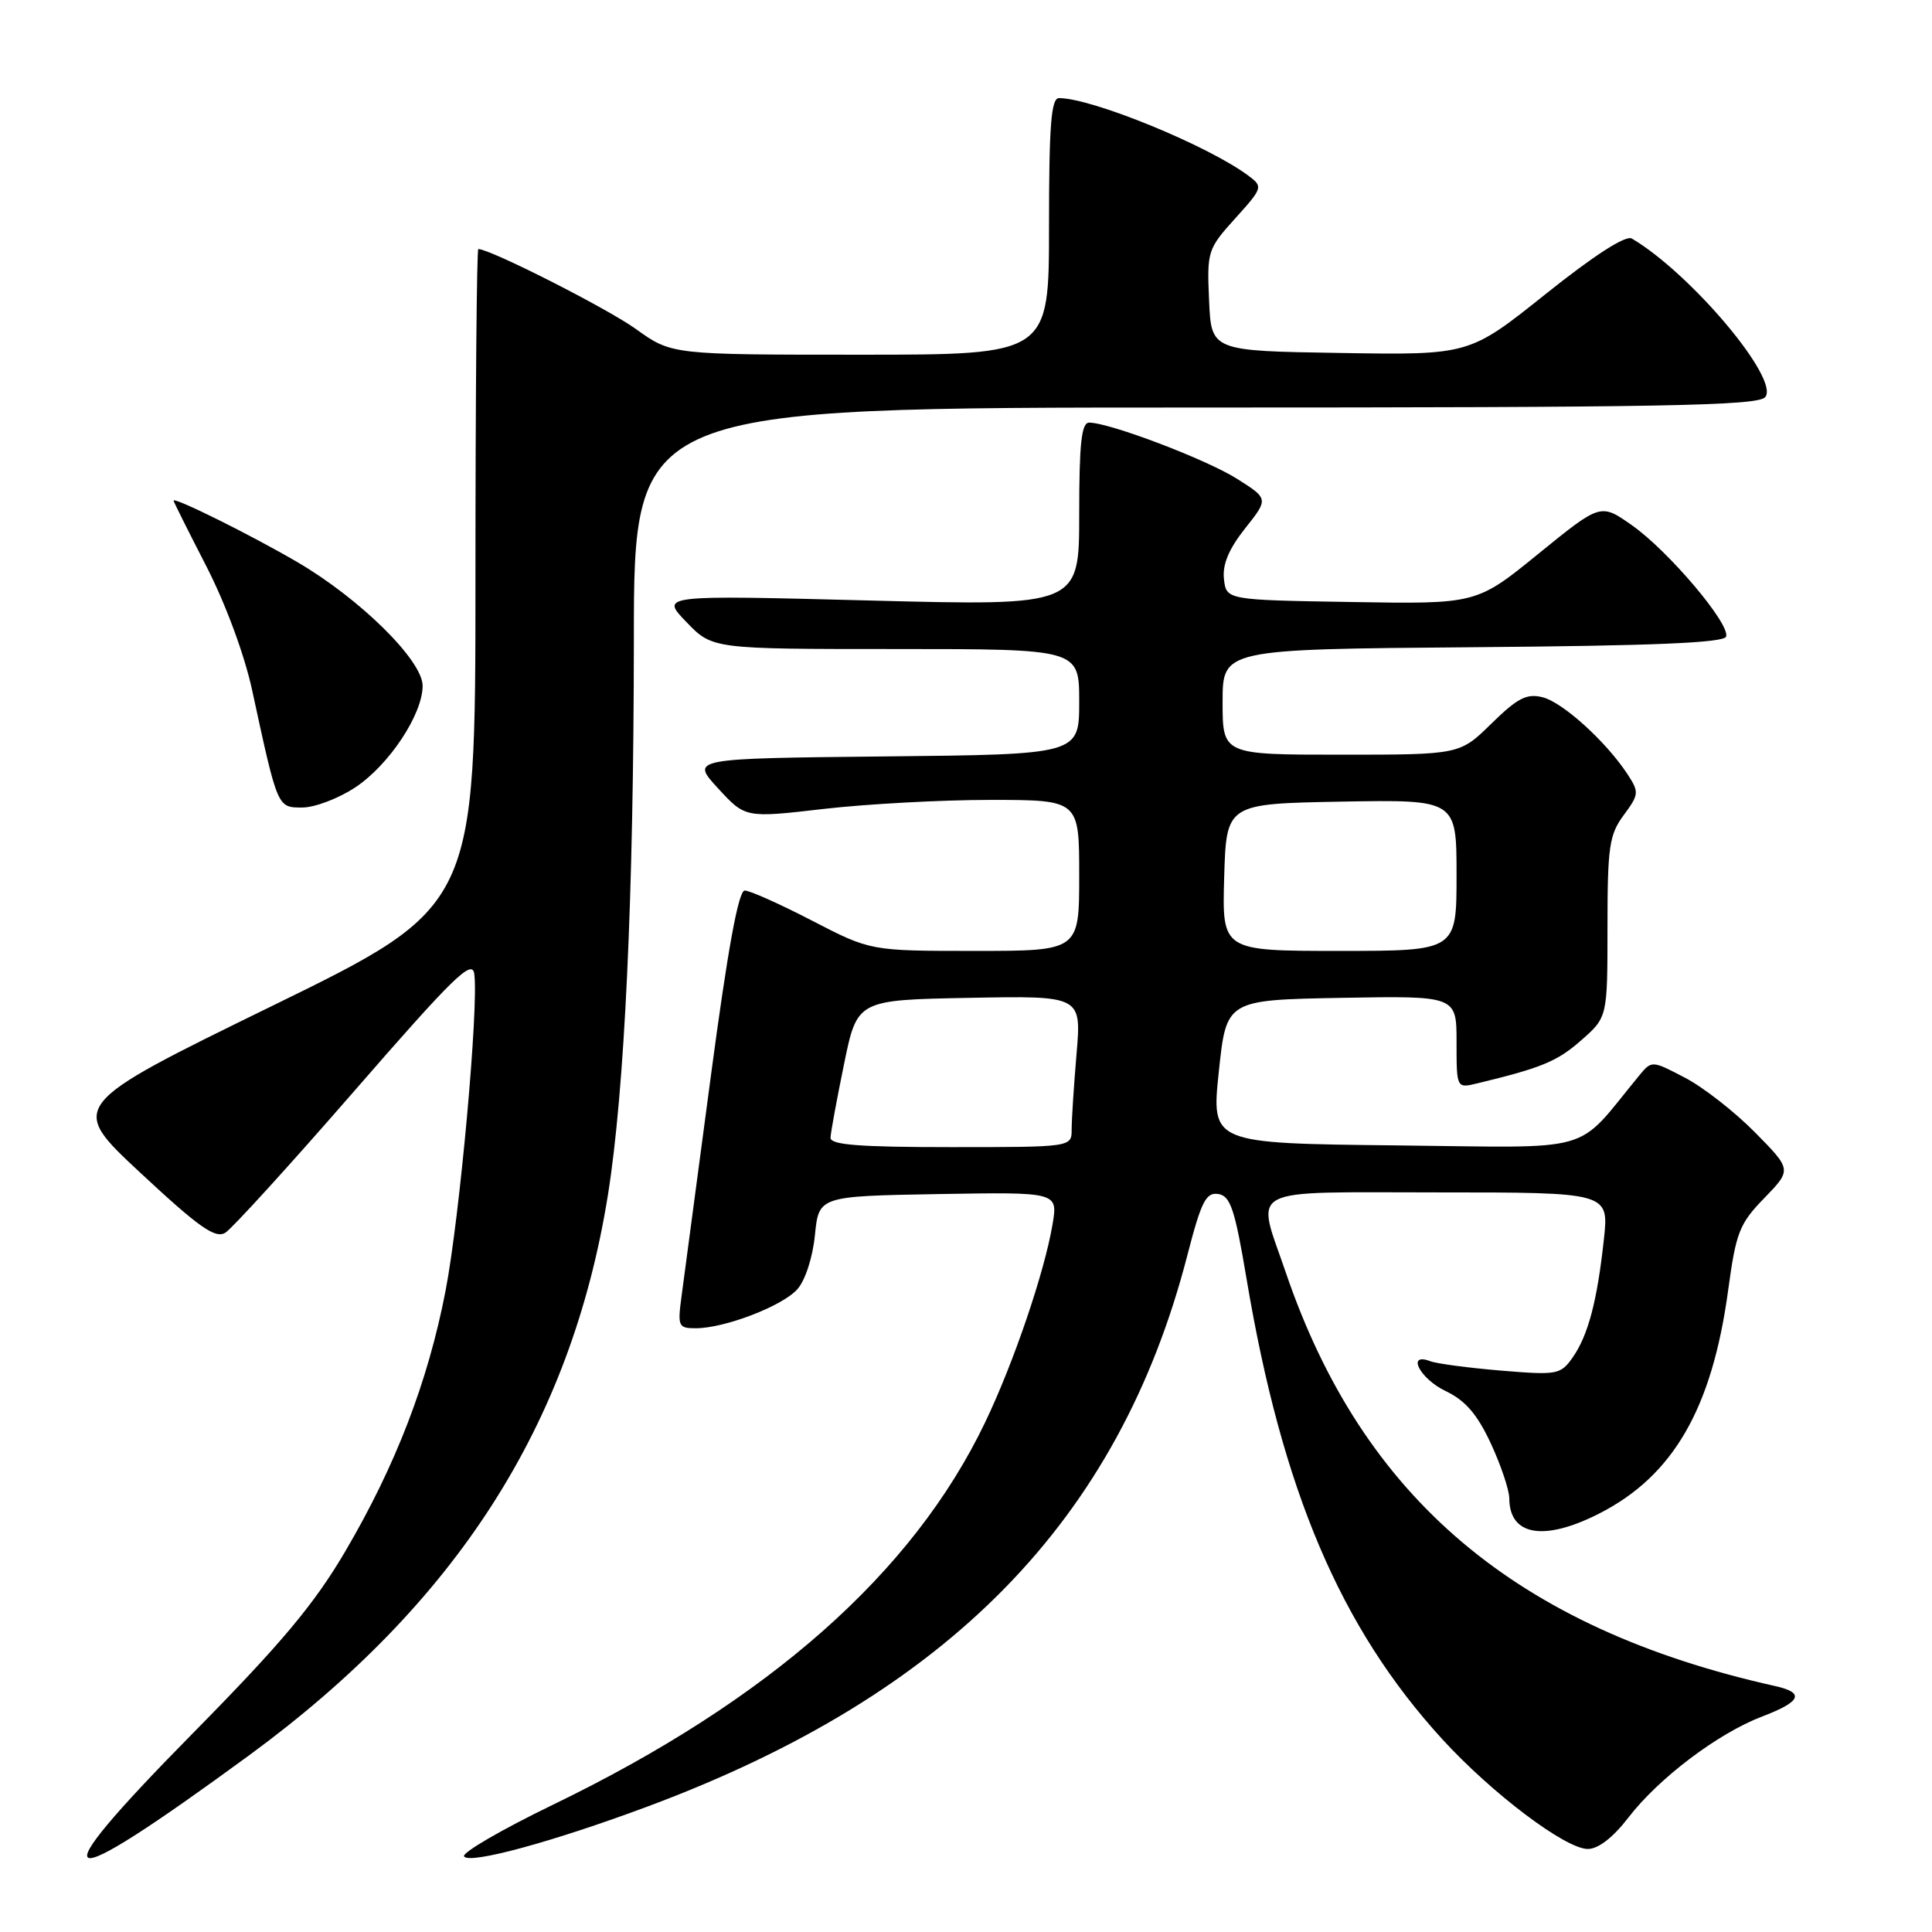 <?xml version="1.0" encoding="UTF-8" standalone="no"?>
<!DOCTYPE svg PUBLIC "-//W3C//DTD SVG 1.1//EN" "http://www.w3.org/Graphics/SVG/1.1/DTD/svg11.dtd" >
<svg xmlns="http://www.w3.org/2000/svg" xmlns:xlink="http://www.w3.org/1999/xlink" version="1.1" viewBox="0 0 256 256">
 <g >
 <path fill="currentColor"
d=" M 32.98 232.61 C 60.48 212.46 75.65 188.80 80.54 158.42 C 82.77 144.56 83.97 118.88 83.99 84.75 C 84.00 54.00 84.00 54.00 158.38 54.00 C 220.28 54.00 232.95 53.77 233.90 52.62 C 235.86 50.26 224.06 36.24 216.23 31.61 C 215.42 31.13 211.27 33.80 204.82 38.95 C 194.69 47.05 194.69 47.05 177.59 46.77 C 160.50 46.50 160.50 46.50 160.21 39.80 C 159.92 33.29 160.02 32.99 163.67 28.94 C 167.32 24.90 167.37 24.74 165.46 23.31 C 160.16 19.33 144.72 13.00 140.32 13.00 C 139.28 13.00 139.00 16.60 139.00 30.00 C 139.00 47.00 139.00 47.00 114.00 47.00 C 89.00 47.00 89.00 47.00 84.25 43.59 C 80.45 40.86 64.96 33.00 63.38 33.00 C 63.17 33.00 63.00 52.60 63.00 76.56 C 63.00 120.12 63.00 120.12 36.02 133.31 C 9.04 146.50 9.04 146.50 18.63 155.43 C 26.39 162.66 28.53 164.16 29.86 163.34 C 30.76 162.78 38.47 154.31 47.00 144.50 C 60.02 129.53 62.55 127.05 62.84 129.02 C 63.46 133.24 60.92 161.30 59.04 171.03 C 56.71 183.09 52.42 194.21 45.74 205.58 C 41.62 212.59 37.28 217.77 25.46 229.76 C 4.78 250.75 7.04 251.61 32.98 232.61 Z  M 85.95 239.32 C 125.73 224.46 148.26 201.43 157.32 166.37 C 159.17 159.21 159.79 157.97 161.42 158.21 C 163.04 158.46 163.62 160.20 165.18 169.48 C 169.89 197.52 177.61 215.67 191.09 230.43 C 197.67 237.63 207.43 245.00 210.40 245.00 C 211.77 245.00 213.75 243.47 215.76 240.85 C 219.78 235.62 227.62 229.69 233.48 227.45 C 238.66 225.48 239.18 224.30 235.25 223.42 C 200.94 215.77 180.56 198.54 170.36 168.57 C 166.43 157.04 164.59 158.00 190.60 158.00 C 213.20 158.00 213.20 158.00 212.52 164.25 C 211.63 172.43 210.43 176.96 208.38 179.88 C 206.78 182.15 206.34 182.23 198.88 181.61 C 194.57 181.25 190.37 180.69 189.53 180.37 C 186.31 179.14 188.13 182.69 191.55 184.32 C 194.17 185.57 195.74 187.39 197.54 191.26 C 198.88 194.14 199.98 197.42 199.99 198.55 C 200.01 203.49 204.57 204.27 211.85 200.58 C 221.71 195.58 226.87 186.65 229.00 170.89 C 230.03 163.30 230.48 162.14 233.78 158.75 C 237.42 154.99 237.42 154.99 232.55 150.05 C 229.87 147.33 225.70 144.07 223.28 142.81 C 218.87 140.50 218.87 140.50 217.18 142.54 C 208.53 153.04 211.95 152.06 184.92 151.77 C 160.50 151.50 160.50 151.50 161.50 142.00 C 162.50 132.50 162.50 132.50 177.75 132.22 C 193.00 131.95 193.00 131.95 193.00 138.08 C 193.00 144.22 193.00 144.22 195.75 143.55 C 204.26 141.50 206.35 140.64 209.51 137.85 C 213.00 134.79 213.00 134.79 213.00 122.86 C 213.00 112.21 213.23 110.60 215.15 108.01 C 217.18 105.26 217.21 104.97 215.65 102.58 C 212.81 98.26 207.08 93.06 204.40 92.39 C 202.30 91.86 201.08 92.49 197.63 95.87 C 193.42 100.00 193.42 100.00 177.71 100.00 C 162.00 100.00 162.00 100.00 162.00 93.01 C 162.00 86.03 162.00 86.03 195.17 85.76 C 219.08 85.57 228.44 85.18 228.72 84.35 C 229.27 82.68 221.10 73.02 216.24 69.60 C 212.09 66.68 212.09 66.68 203.87 73.36 C 195.65 80.05 195.65 80.05 179.08 79.77 C 162.50 79.50 162.50 79.50 162.18 76.73 C 161.96 74.81 162.82 72.75 164.98 70.02 C 168.10 66.09 168.10 66.09 163.89 63.43 C 159.81 60.86 147.02 56.00 144.32 56.00 C 143.30 56.00 143.00 58.73 143.00 68.14 C 143.00 80.29 143.00 80.29 115.25 79.57 C 87.50 78.85 87.50 78.85 90.95 82.42 C 94.39 86.00 94.39 86.00 118.70 86.00 C 143.00 86.00 143.00 86.00 143.00 92.98 C 143.00 99.97 143.00 99.97 117.26 100.23 C 91.51 100.50 91.51 100.50 95.13 104.44 C 98.75 108.39 98.75 108.39 109.12 107.19 C 114.83 106.53 124.79 105.99 131.25 105.99 C 143.00 106.00 143.00 106.00 143.00 116.00 C 143.00 126.00 143.00 126.00 129.18 126.00 C 115.35 126.00 115.35 126.00 107.62 122.00 C 103.37 119.80 99.35 118.00 98.68 118.00 C 97.85 118.00 96.42 125.81 94.17 142.75 C 92.36 156.36 90.62 169.41 90.31 171.75 C 89.77 175.75 89.88 176.00 92.19 176.00 C 96.01 176.00 103.60 173.09 105.63 170.86 C 106.69 169.69 107.68 166.65 107.98 163.67 C 108.50 158.50 108.50 158.50 124.34 158.22 C 140.18 157.95 140.18 157.95 139.47 162.22 C 138.39 168.61 134.31 180.60 130.52 188.50 C 120.95 208.45 101.92 225.28 73.22 239.16 C 66.47 242.43 61.19 245.50 61.49 245.98 C 62.16 247.07 73.31 244.04 85.95 239.32 Z  M 47.08 104.33 C 51.55 101.37 56.00 94.66 56.00 90.87 C 56.00 87.52 47.72 79.35 39.43 74.50 C 33.28 70.90 23.00 65.80 23.00 66.34 C 23.00 66.48 24.96 70.40 27.35 75.05 C 29.90 80.02 32.41 86.80 33.42 91.50 C 36.81 107.15 36.74 107.00 40.06 107.00 C 41.70 107.00 44.86 105.80 47.08 104.33 Z  M 110.05 150.75 C 110.07 150.06 110.88 145.68 111.84 141.00 C 113.58 132.50 113.58 132.50 128.44 132.22 C 143.30 131.94 143.30 131.94 142.65 139.62 C 142.29 143.85 142.00 148.36 142.00 149.65 C 142.00 152.00 142.00 152.00 126.00 152.00 C 113.84 152.00 110.01 151.70 110.05 150.75 Z  M 162.21 116.25 C 162.50 106.50 162.50 106.50 177.75 106.22 C 193.00 105.95 193.00 105.95 193.00 115.97 C 193.00 126.00 193.00 126.00 177.46 126.00 C 161.93 126.00 161.93 126.00 162.21 116.25 Z "/>
</g>
</svg>